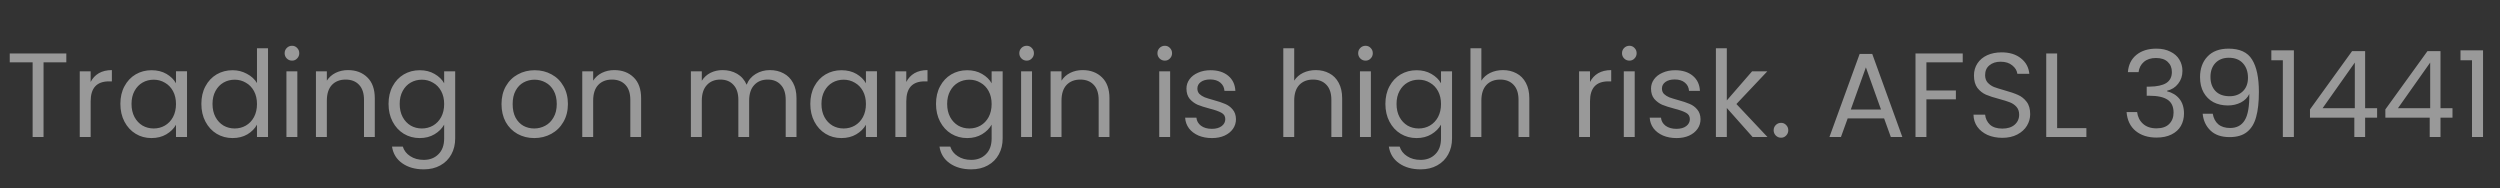 <svg width="146" height="11" viewBox="0 0 146 11" fill="none" xmlns="http://www.w3.org/2000/svg"><rect x="0" y="0" width="146" height="11" fill="#333333" stroke="none"/><path opacity=".5" d="M3.873 3.121v.518h-1.33V8h-.637V3.639H.569v-.518H3.873zm1.421 1.666c.112-.219.271-.39.476-.511.21-.121.464-.182.763-.182v.658h-.168c-.714 0-1.071.387-1.071 1.162V8h-.637V4.164h.637v.623zM7.03 6.068c0-.392.079-.735.238-1.029.159-.299.376-.53.651-.693.28-.163.59-.245.931-.245.336 0 .628.072.875.217.247.145.432.327.553.546v-.7h.644V8h-.644v-.714c-.126.224-.315.411-.567.56-.247.145-.537.217-.868.217-.341 0-.649-.084-.924-.252-.275-.168-.492-.404-.651-.707-.159-.303-.238-.649-.238-1.036zm3.248.007c0-.289-.058-.541-.175-.756-.117-.215-.275-.378-.476-.49-.196-.117-.413-.175-.651-.175-.238 0-.455.056-.651.168-.196.112-.352.275-.469.49-.117.215-.175.467-.175.756 0 .294.058.551.175.77.117.215.273.38.469.497.196.112.413.168.651.168.238 0 .455-.056.651-.168.201-.117.359-.282.476-.497.117-.219.175-.474.175-.763zm1.482-.007c0-.392.079-.735.238-1.029.159-.299.376-.53.651-.693.28-.163.593-.245.938-.245.299 0 .576.07.833.21.257.135.453.315.588.539V2.82h.644V8h-.644v-.721c-.126.229-.313.418-.56.567-.247.145-.537.217-.868.217-.341 0-.651-.084-.931-.252-.275-.168-.492-.404-.651-.707-.159-.303-.238-.649-.238-1.036zm3.248.007c0-.289-.058-.541-.175-.756-.117-.215-.275-.378-.476-.49-.196-.117-.413-.175-.651-.175-.238 0-.455.056-.651.168-.196.112-.352.275-.469.49-.117.215-.175.467-.175.756 0 .294.058.551.175.77.117.215.273.38.469.497.196.112.413.168.651.168.238 0 .455-.056.651-.168.201-.117.359-.282.476-.497.117-.219.175-.474.175-.763zm2.049-2.534c-.121 0-.224-.042-.308-.126-.084-.084-.126-.187-.126-.308s.042-.224.126-.308c.084-.084.187-.126.308-.126.117 0 .215.042.294.126.084.084.126.187.126.308s-.042.224-.126.308c-.079.084-.177.126-.294.126zm.308.623V8h-.637V4.164h.637zm2.955-.07c.467 0 .845.142 1.134.427.289.28.434.686.434 1.218V8h-.63V5.83c0-.383-.096-.674-.287-.875-.191-.205-.453-.308-.784-.308-.336 0-.604.105-.805.315-.196.21-.294.516-.294.917V8h-.637V4.164h.637v.546c.126-.196.296-.348.511-.455.219-.107.46-.161.721-.161zm4.191.007c.331 0 .621.072.868.217.252.145.439.327.56.546v-.7h.644v3.92c0 .35-.075.66-.224.931-.149.275-.364.49-.644.644-.275.154-.597.231-.966.231-.504 0-.924-.119-1.26-.357-.336-.238-.534-.562-.595-.973h.63c.07.233.215.42.434.56.219.145.483.217.791.217.35 0 .635-.11.854-.329.224-.219.336-.527.336-.924v-.805c-.126.224-.313.411-.56.56-.247.149-.537.224-.868.224-.341 0-.651-.084-.931-.252-.275-.168-.492-.404-.651-.707-.159-.303-.238-.649-.238-1.036 0-.392.079-.735.238-1.029.159-.299.376-.53.651-.693.28-.163.59-.245.931-.245zm1.428 1.974c0-.289-.058-.541-.175-.756-.117-.215-.275-.378-.476-.49-.196-.117-.413-.175-.651-.175-.238 0-.455.056-.651.168-.196.112-.352.275-.469.49-.117.215-.175.467-.175.756 0 .294.058.551.175.77.117.215.273.38.469.497.196.112.413.168.651.168.238 0 .455-.056.651-.168.201-.117.359-.282.476-.497.117-.219.175-.474.175-.763zm5.26 1.988c-.359 0-.686-.082-.98-.245-.289-.163-.518-.394-.686-.693-.163-.303-.245-.653-.245-1.05 0-.392.084-.737.252-1.036.173-.303.406-.534.7-.693.294-.163.623-.245.987-.245s.693.082.987.245c.294.159.525.387.693.686.173.299.259.646.259 1.043 0 .397-.089.747-.266 1.05-.173.299-.408.53-.707.693-.299.163-.63.245-.994.245zm0-.56c.229 0 .443-.054.644-.161.201-.107.362-.268.483-.483.126-.215.189-.476.189-.784 0-.308-.061-.569-.182-.784-.121-.215-.28-.373-.476-.476-.196-.107-.408-.161-.637-.161-.233 0-.448.054-.644.161-.191.103-.345.261-.462.476-.117.215-.175.476-.175.784 0 .313.056.576.168.791.117.215.271.376.462.483.191.103.401.154.63.154zm4.674-3.409c.467 0 .845.142 1.134.427.289.28.434.686.434 1.218V8h-.63V5.83c0-.383-.096-.674-.287-.875-.191-.205-.453-.308-.784-.308-.336 0-.604.105-.805.315-.196.21-.294.516-.294.917V8h-.637V4.164h.637v.546c.126-.196.296-.348.511-.455.219-.107.46-.161.721-.161zm9.088 0c.299 0 .565.063.798.189.233.121.418.306.553.553.135.247.203.548.203.903V8h-.63V5.83c0-.383-.096-.674-.287-.875-.187-.205-.441-.308-.763-.308-.331 0-.595.107-.791.322-.196.21-.294.516-.294.917V8h-.63V5.83c0-.383-.096-.674-.287-.875-.187-.205-.441-.308-.763-.308-.331 0-.595.107-.791.322-.196.21-.294.516-.294.917V8h-.637V4.164h.637v.553c.126-.201.294-.355.504-.462.215-.107.45-.161.707-.161.322 0 .607.072.854.217.247.145.432.357.553.637.107-.271.285-.481.532-.63.247-.149.523-.224.826-.224zm2.361 1.974c0-.392.079-.735.238-1.029.159-.299.376-.53.651-.693.28-.163.59-.245.931-.245.336 0 .628.072.875.217.247.145.432.327.553.546v-.7h.644V8h-.644v-.714c-.126.224-.315.411-.567.56-.247.145-.537.217-.868.217-.341 0-.649-.084-.924-.252-.275-.168-.492-.404-.651-.707-.159-.303-.238-.649-.238-1.036zm3.248.007c0-.289-.058-.541-.175-.756-.117-.215-.275-.378-.476-.49-.196-.117-.413-.175-.651-.175-.238 0-.455.056-.651.168-.196.112-.352.275-.469.49-.117.215-.175.467-.175.756 0 .294.058.551.175.77.117.215.273.38.469.497.196.112.413.168.651.168.238 0 .455-.056.651-.168.201-.117.359-.282.476-.497.117-.219.175-.474.175-.763zm2.357-1.288c.112-.219.271-.39.476-.511.21-.121.464-.182.763-.182v.658h-.168c-.714 0-1.071.387-1.071 1.162V8h-.637V4.164h.637v.623zm3.556-.686c.331 0 .621.072.868.217.252.145.439.327.56.546v-.7h.644v3.92c0 .35-.075.66-.224.931-.149.275-.364.49-.644.644-.275.154-.597.231-.966.231-.504 0-.924-.119-1.26-.357-.336-.238-.534-.562-.595-.973h.63c.07.233.215.42.434.56.219.145.483.217.791.217.35 0 .635-.11.854-.329.224-.219.336-.527.336-.924v-.805c-.126.224-.313.411-.56.56-.247.149-.537.224-.868.224-.341 0-.651-.084-.931-.252-.275-.168-.492-.404-.651-.707s-.238-.649-.238-1.036c0-.392.079-.735.238-1.029.159-.299.376-.53.651-.693.28-.163.59-.245.931-.245zm1.428 1.974c0-.289-.058-.541-.175-.756-.117-.215-.275-.378-.476-.49-.196-.117-.413-.175-.651-.175-.238 0-.455.056-.651.168-.196.112-.352.275-.469.49-.117.215-.175.467-.175.756 0 .294.058.551.175.77.117.215.273.38.469.497.196.112.413.168.651.168.238 0 .455-.056.651-.168.201-.117.359-.282.476-.497.117-.219.175-.474.175-.763zm2.05-2.534c-.121 0-.224-.042-.308-.126-.084-.084-.126-.187-.126-.308s.042-.224.126-.308c.084-.084.187-.126.308-.126.117 0 .215.042.294.126.084.084.126.187.126.308s-.042.224-.126.308c-.079.084-.177.126-.294.126zm.308.623V8h-.637V4.164h.637zm2.955-.07c.467 0 .845.142 1.134.427.289.28.434.686.434 1.218V8h-.63V5.83c0-.383-.096-.674-.287-.875-.191-.205-.453-.308-.784-.308-.336 0-.604.105-.805.315-.196.21-.294.516-.294.917V8h-.637V4.164h.637v.546c.126-.196.296-.348.511-.455.219-.107.46-.161.721-.161zm4.804-.553c-.121 0-.224-.042-.308-.126-.084-.084-.126-.187-.126-.308s.042-.224.126-.308c.084-.084.187-.126.308-.126.117 0 .215.042.294.126.084.084.126.187.126.308s-.042.224-.126.308c-.079.084-.177.126-.294.126zm.308.623V8h-.637V4.164h.637zm2.444 3.899c-.294 0-.558-.049-.791-.147-.233-.103-.418-.243-.553-.42-.135-.182-.21-.39-.224-.623h.658c.019.191.107.348.266.469.163.121.376.182.637.182.243 0 .434-.054.574-.161.14-.107.21-.243.21-.406 0-.168-.075-.292-.224-.371-.149-.084-.38-.166-.693-.245-.285-.075-.518-.149-.7-.224-.177-.079-.331-.194-.462-.343-.126-.154-.189-.355-.189-.602 0-.196.058-.376.175-.539.117-.163.282-.292.497-.385.215-.098.46-.147.735-.147.425 0 .768.107 1.029.322.261.215.401.509.42.882h-.637c-.014-.201-.096-.362-.245-.483-.145-.121-.341-.182-.588-.182-.229 0-.411.049-.546.147-.135.098-.203.226-.203.385 0 .126.04.231.119.315.084.079.187.145.308.196.126.047.299.1.518.161.275.075.499.149.672.224.173.07.32.177.441.322.126.145.191.334.196.567 0 .21-.058.399-.175.567-.117.168-.282.301-.497.399-.21.093-.453.14-.728.14zm6.069-3.969c.289 0 .551.063.784.189.233.121.415.306.546.553.135.247.203.548.203.903V8h-.63V5.83c0-.383-.096-.674-.287-.875-.191-.205-.453-.308-.784-.308-.336 0-.604.105-.805.315-.196.21-.294.516-.294.917V8h-.637V2.82h.637v1.89c.126-.196.299-.348.518-.455.224-.107.474-.161.749-.161zm2.902-.553c-.121 0-.224-.042-.308-.126-.084-.084-.126-.187-.126-.308s.042-.224.126-.308c.084-.084.187-.126.308-.126.117 0 .215.042.294.126.084.084.126.187.126.308s-.042.224-.126.308c-.079.084-.177.126-.294.126zm.308.623V8h-.637V4.164h.637zm2.668-.063c.331 0 .621.072.868.217.252.145.439.327.56.546v-.7h.644v3.92c0 .35-.075.66-.224.931-.149.275-.364.49-.644.644-.275.154-.597.231-.966.231-.504 0-.924-.119-1.26-.357-.336-.238-.534-.562-.595-.973h.63c.07.233.215.42.434.56.219.145.483.217.791.217.35 0 .635-.11.854-.329.224-.219.336-.527.336-.924v-.805c-.126.224-.313.411-.56.56-.247.149-.537.224-.868.224-.341 0-.651-.084-.931-.252-.275-.168-.492-.404-.651-.707-.159-.303-.238-.649-.238-1.036 0-.392.079-.735.238-1.029.159-.299.376-.53.651-.693.28-.163.59-.245.931-.245zm1.428 1.974c0-.289-.058-.541-.175-.756-.117-.215-.275-.378-.476-.49-.196-.117-.413-.175-.651-.175-.238 0-.455.056-.651.168-.196.112-.352.275-.469.49-.117.215-.175.467-.175.756 0 .294.058.551.175.77.117.215.273.38.469.497.196.112.413.168.651.168.238 0 .455-.056.651-.168.201-.117.359-.282.476-.497.117-.219.175-.474.175-.763zm3.624-1.981c.289 0 .551.063.784.189.233.121.415.306.546.553.135.247.203.548.203.903V8h-.63V5.83c0-.383-.096-.674-.287-.875-.191-.205-.453-.308-.784-.308-.336 0-.604.105-.805.315-.196.21-.294.516-.294.917V8h-.637V2.82h.637v1.89c.126-.196.299-.348.518-.455.224-.107.474-.161.749-.161zm5.077.693c.112-.219.271-.39.476-.511.21-.121.464-.182.763-.182v.658h-.168c-.714 0-1.071.387-1.071 1.162V8h-.637V4.164h.637v.623zm2.303-1.246c-.121 0-.224-.042-.308-.126-.084-.084-.126-.187-.126-.308s.042-.224.126-.308c.084-.084.187-.126.308-.126.117 0 .215.042.294.126.084.084.126.187.126.308s-.042.224-.126.308c-.079.084-.177.126-.294.126zm.308.623V8h-.637V4.164h.637zm2.444 3.899c-.294 0-.558-.049-.791-.147-.233-.103-.418-.243-.553-.42-.135-.182-.21-.39-.224-.623h.658c.019.191.107.348.266.469.163.121.376.182.637.182.243 0 .434-.054.574-.161.14-.107.21-.243.21-.406 0-.168-.075-.292-.224-.371-.149-.084-.38-.166-.693-.245-.285-.075-.518-.149-.7-.224-.177-.079-.331-.194-.462-.343-.126-.154-.189-.355-.189-.602 0-.196.058-.376.175-.539.117-.163.282-.292.497-.385.215-.098.46-.147.735-.147.425 0 .768.107 1.029.322.261.215.401.509.42.882h-.637c-.014-.201-.096-.362-.245-.483-.145-.121-.341-.182-.588-.182-.229 0-.411.049-.546.147-.135.098-.203.226-.203.385 0 .126.04.231.119.315.084.079.187.145.308.196.126.047.299.1.518.161.275.075.499.149.672.224.173.07.32.177.441.322.126.145.191.334.196.567 0 .21-.058.399-.175.567-.117.168-.282.301-.497.399-.21.093-.453.14-.728.14zM102.351 8l-1.505-1.694V8h-.637V2.82h.637v3.045l1.477-1.701h.889l-1.806 1.911L103.219 8h-.868zm1.664.042c-.121 0-.224-.042-.308-.126-.084-.084-.126-.187-.126-.308s.042-.224.126-.308c.084-.084.187-.126.308-.126.117 0 .215.042.294.126.084.084.126.187.126.308s-.042.224-.126.308c-.079.084-.177.126-.294.126zm6.017-1.127h-2.128L107.512 8h-.672l1.764-4.851h.735L111.096 8h-.672l-.392-1.085zm-.182-.518l-.882-2.464-.882 2.464h1.764zm4.773-3.276v.518h-2.121v1.645h1.722v.518h-1.722V8h-.637V3.121h2.758zm2.316 4.928c-.322 0-.611-.056-.868-.168-.252-.117-.45-.275-.595-.476-.145-.205-.219-.441-.224-.707h.679c.023.229.117.422.28.581.168.154.411.231.728.231.303 0 .541-.075.714-.224.177-.154.266-.35.266-.588 0-.187-.051-.338-.154-.455-.103-.117-.231-.205-.385-.266s-.362-.126-.623-.196c-.322-.084-.581-.168-.777-.252-.191-.084-.357-.215-.497-.392-.135-.182-.203-.425-.203-.728 0-.266.068-.502.203-.707s.324-.364.567-.476c.247-.112.53-.168.847-.168.457 0 .831.114 1.12.343.294.229.46.532.497.91h-.7c-.023-.187-.121-.35-.294-.49-.173-.145-.401-.217-.686-.217-.266 0-.483.07-.651.21-.168.135-.252.327-.252.574 0 .177.049.322.147.434.103.112.226.198.371.259.149.056.357.121.623.196.322.089.581.177.777.266.196.084.364.217.504.399.14.177.21.42.21.728 0 .238-.063.462-.189.672-.126.21-.313.38-.56.511-.247.131-.539.196-.875.196zm3.198-.567h1.708V8H119.5V3.121h.637v4.361zm4.132-3.269c.033-.429.198-.765.497-1.008.299-.243.686-.364 1.162-.364.317 0 .59.058.819.175.233.112.408.266.525.462.121.196.182.418.182.665 0 .289-.084.539-.252.749-.163.21-.378.345-.644.406v.035c.303.075.544.222.721.441.177.219.266.506.266.861 0 .266-.061.506-.182.721-.121.21-.303.376-.546.497-.243.121-.534.182-.875.182-.495 0-.901-.128-1.218-.385-.317-.261-.495-.63-.532-1.106h.616c.033.28.147.509.343.686.196.177.457.266.784.266s.574-.084.742-.252c.173-.173.259-.394.259-.665 0-.35-.117-.602-.35-.756-.233-.154-.586-.231-1.057-.231h-.161V5.06h.168c.429-.005.754-.075.973-.21.219-.14.329-.355.329-.644 0-.247-.082-.446-.245-.595-.159-.149-.387-.224-.686-.224-.289 0-.523.075-.7.224-.177.149-.282.35-.315.602h-.623zm4.955 2.429c.047.266.154.471.322.616.173.145.404.217.693.217.388 0 .672-.152.854-.455.187-.303.276-.814.266-1.533-.098.21-.261.376-.49.497-.228.117-.483.175-.763.175-.312 0-.592-.063-.84-.189-.242-.131-.434-.32-.574-.567-.14-.247-.21-.546-.21-.896 0-.499.145-.901.434-1.204.29-.308.7-.462 1.232-.462.654 0 1.111.212 1.372.637.266.425.399 1.057.399 1.897 0 .588-.053 1.073-.161 1.456-.102.383-.28.674-.532.875-.247.201-.588.301-1.022.301-.476 0-.847-.128-1.113-.385s-.417-.583-.455-.98h.588zm.987-1.022c.313 0 .57-.096.77-.287.201-.196.301-.46.301-.791 0-.35-.098-.632-.294-.847-.196-.215-.471-.322-.826-.322-.326 0-.588.103-.784.308-.191.205-.287.476-.287.812 0 .341.096.614.287.819.192.205.469.308.833.308zm2.435-2.1v-.581h1.316V8h-.644V3.52h-.672zm2.257 3.353V6.39l2.457-3.402h.763V6.32h.7v.553h-.7V8h-.63V6.873h-2.59zm2.618-3.22l-1.883 2.667h1.883V3.653zm1.784 3.22V6.39l2.457-3.402h.763V6.32h.7v.553h-.7V8h-.63V6.873h-2.59zm2.618-3.22L140.04 6.32h1.883V3.653zm1.77-.133v-.581h1.316V8h-.644V3.52h-.672z" fill="#fff"/></svg>